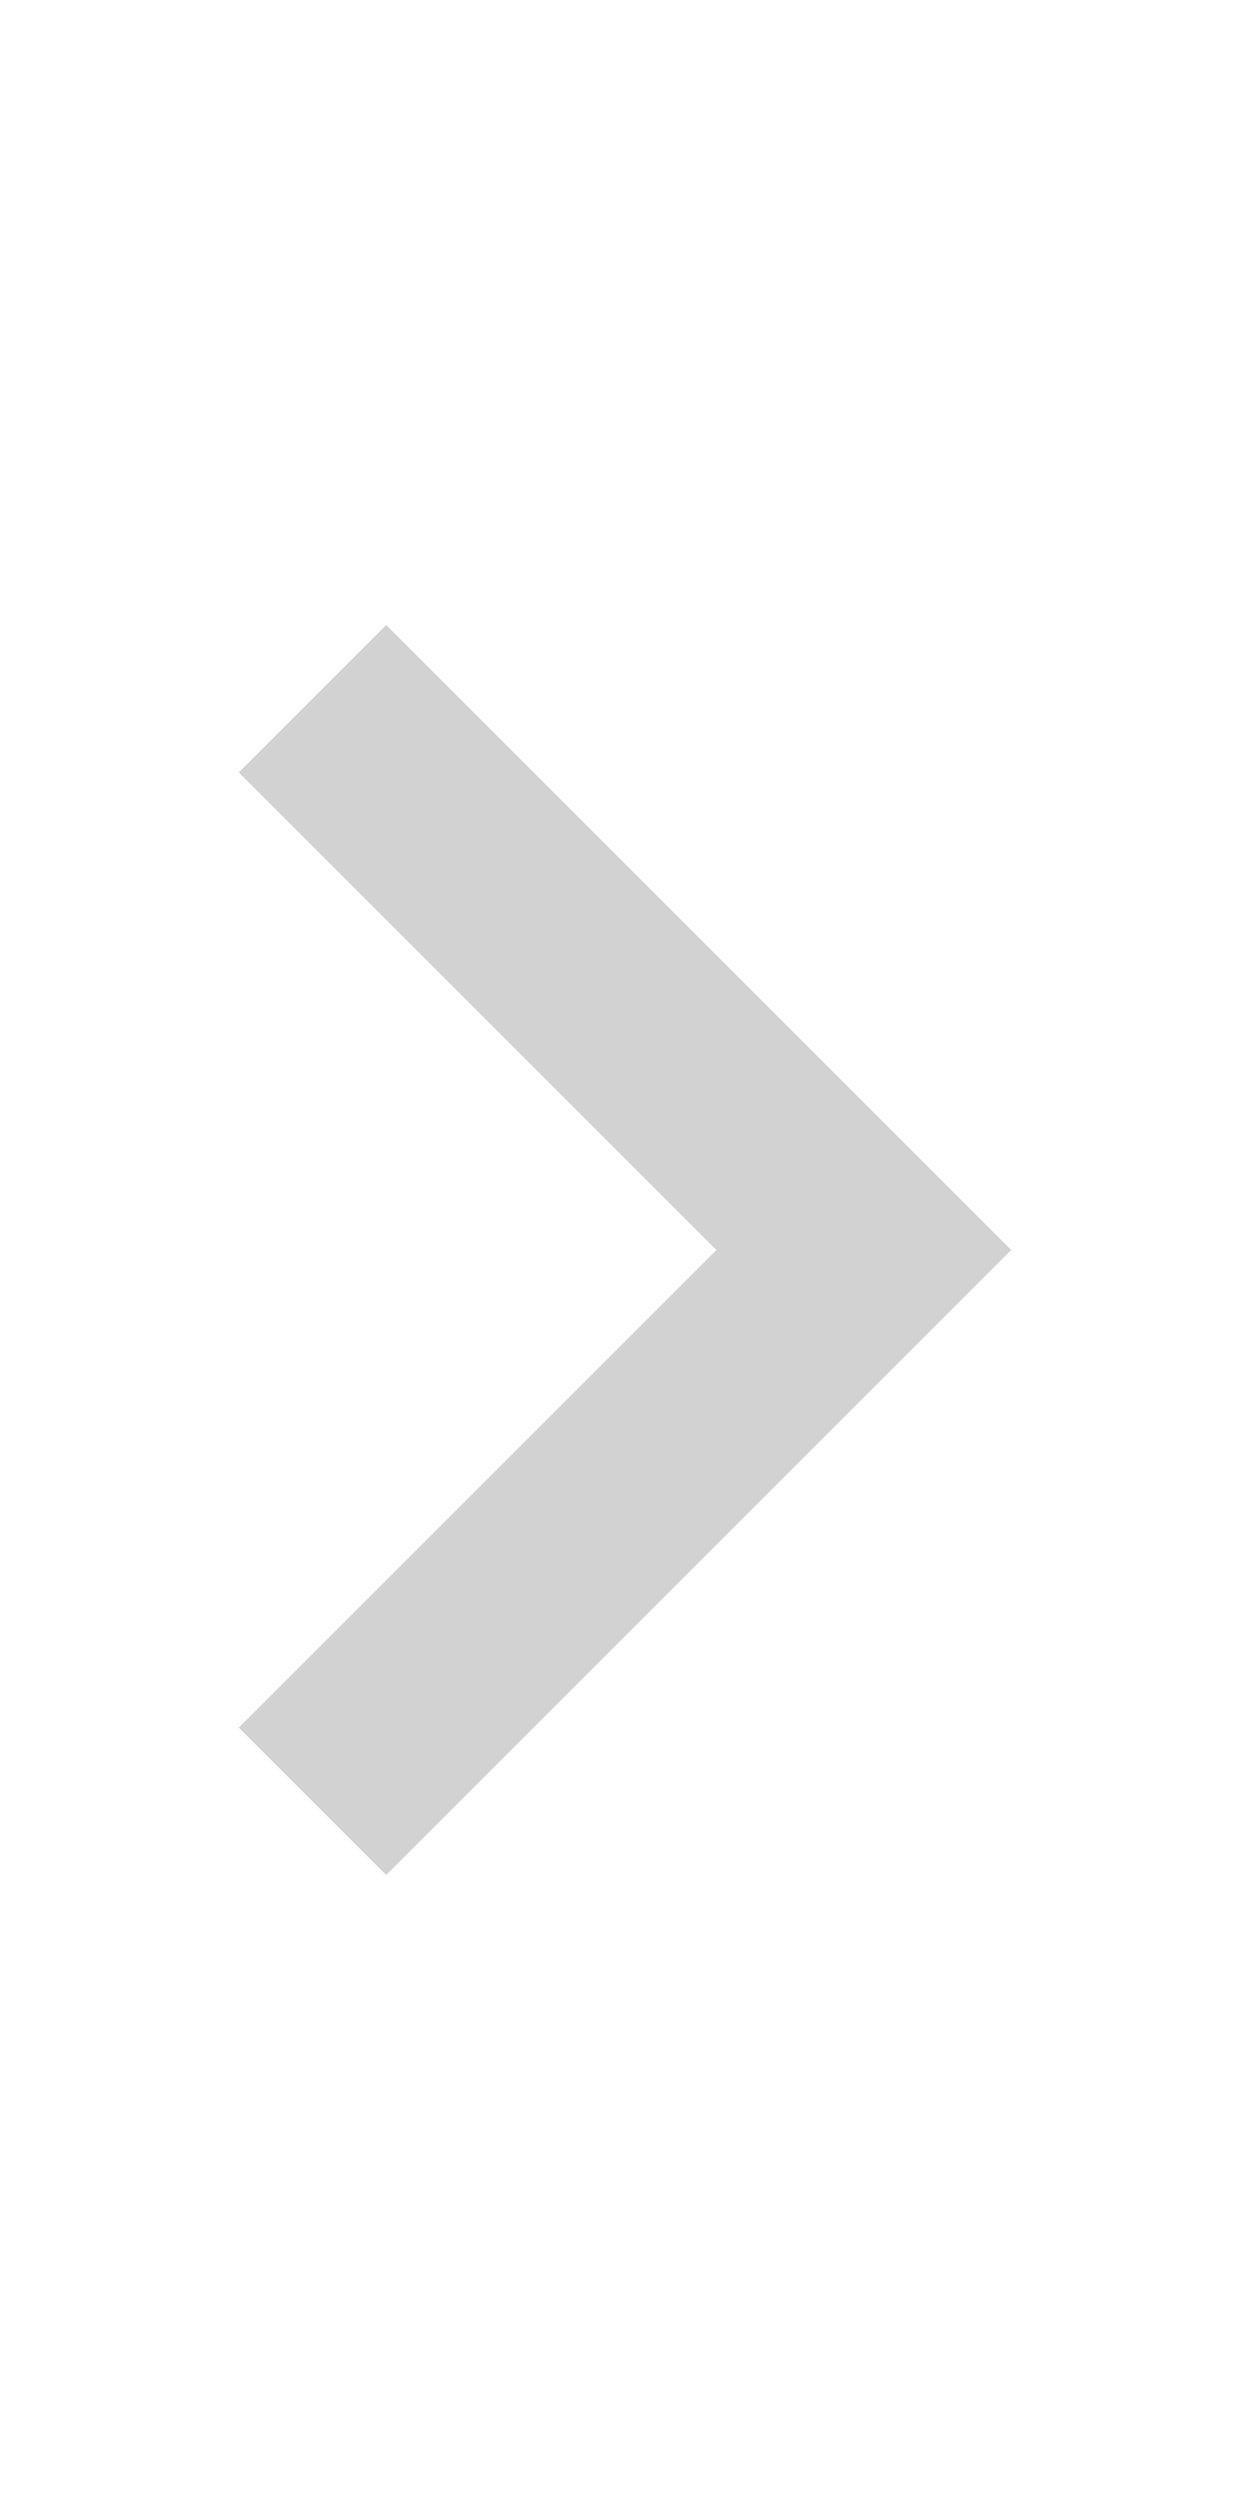 <svg xmlns="http://www.w3.org/2000/svg" id="svg2" width="24" height="48" version="1.1" viewBox="0 0 24 48"><path id="path4" fill="#d2d2d2" d="m7.415 12-2.83 2.83 9.17 9.17-9.17 9.17 2.83 2.83 12-12z"/></svg>
